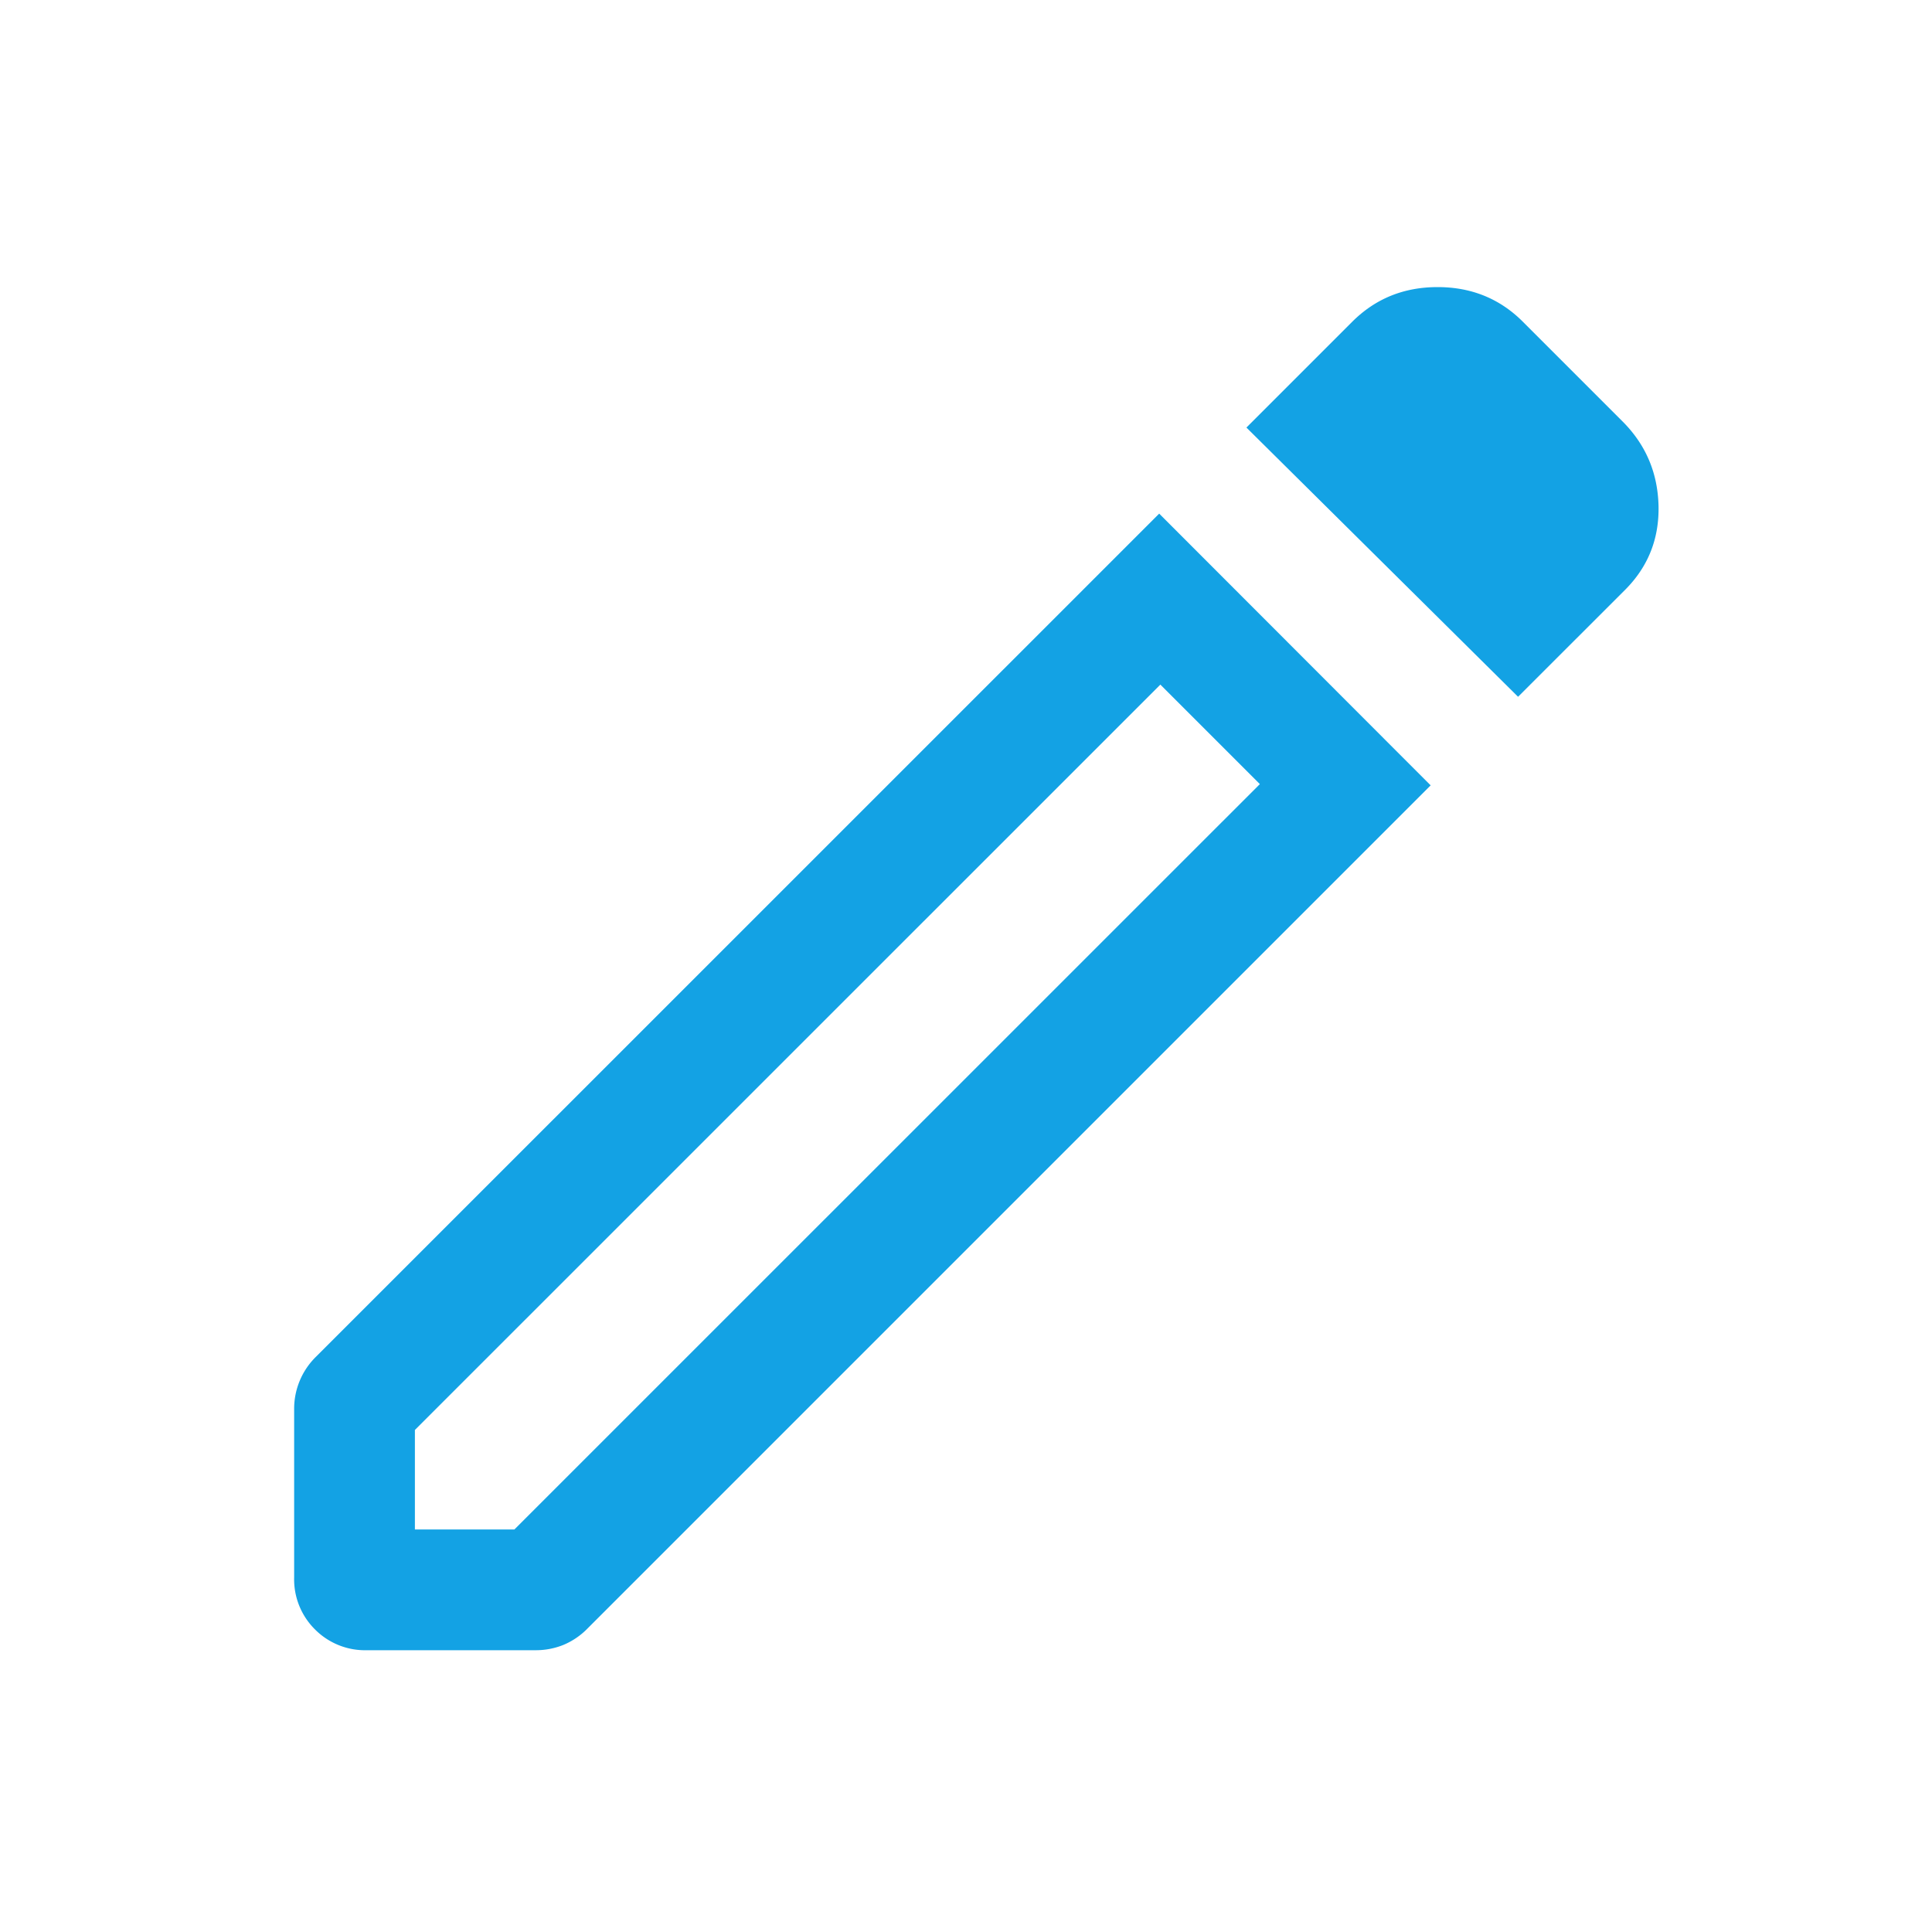 <svg width="20" height="20" viewBox="0 0 20 20" fill="none"
    xmlns="http://www.w3.org/2000/svg">
    <path d="M4.295 15.833h1.03l7.717-7.716-1.03-1.03-7.717 7.716v1.03Zm11.42-8.62-2.812-2.787 1.094-1.094c.24-.24.534-.36.885-.36.35 0 .645.12.884.36l1.03 1.03c.24.24.364.53.373.872.008.342-.107.632-.346.872l-1.108 1.107Zm-11.917 9.87a.73.73 0 0 1-.537-.215.73.73 0 0 1-.216-.538v-1.745a.754.754 0 0 1 .226-.54L12 5.317 14.81 8.13l-8.727 8.727a.754.754 0 0 1-.253.172.766.766 0 0 1-.287.054H3.798Z" fill="#13A2E4"></path>
</svg>